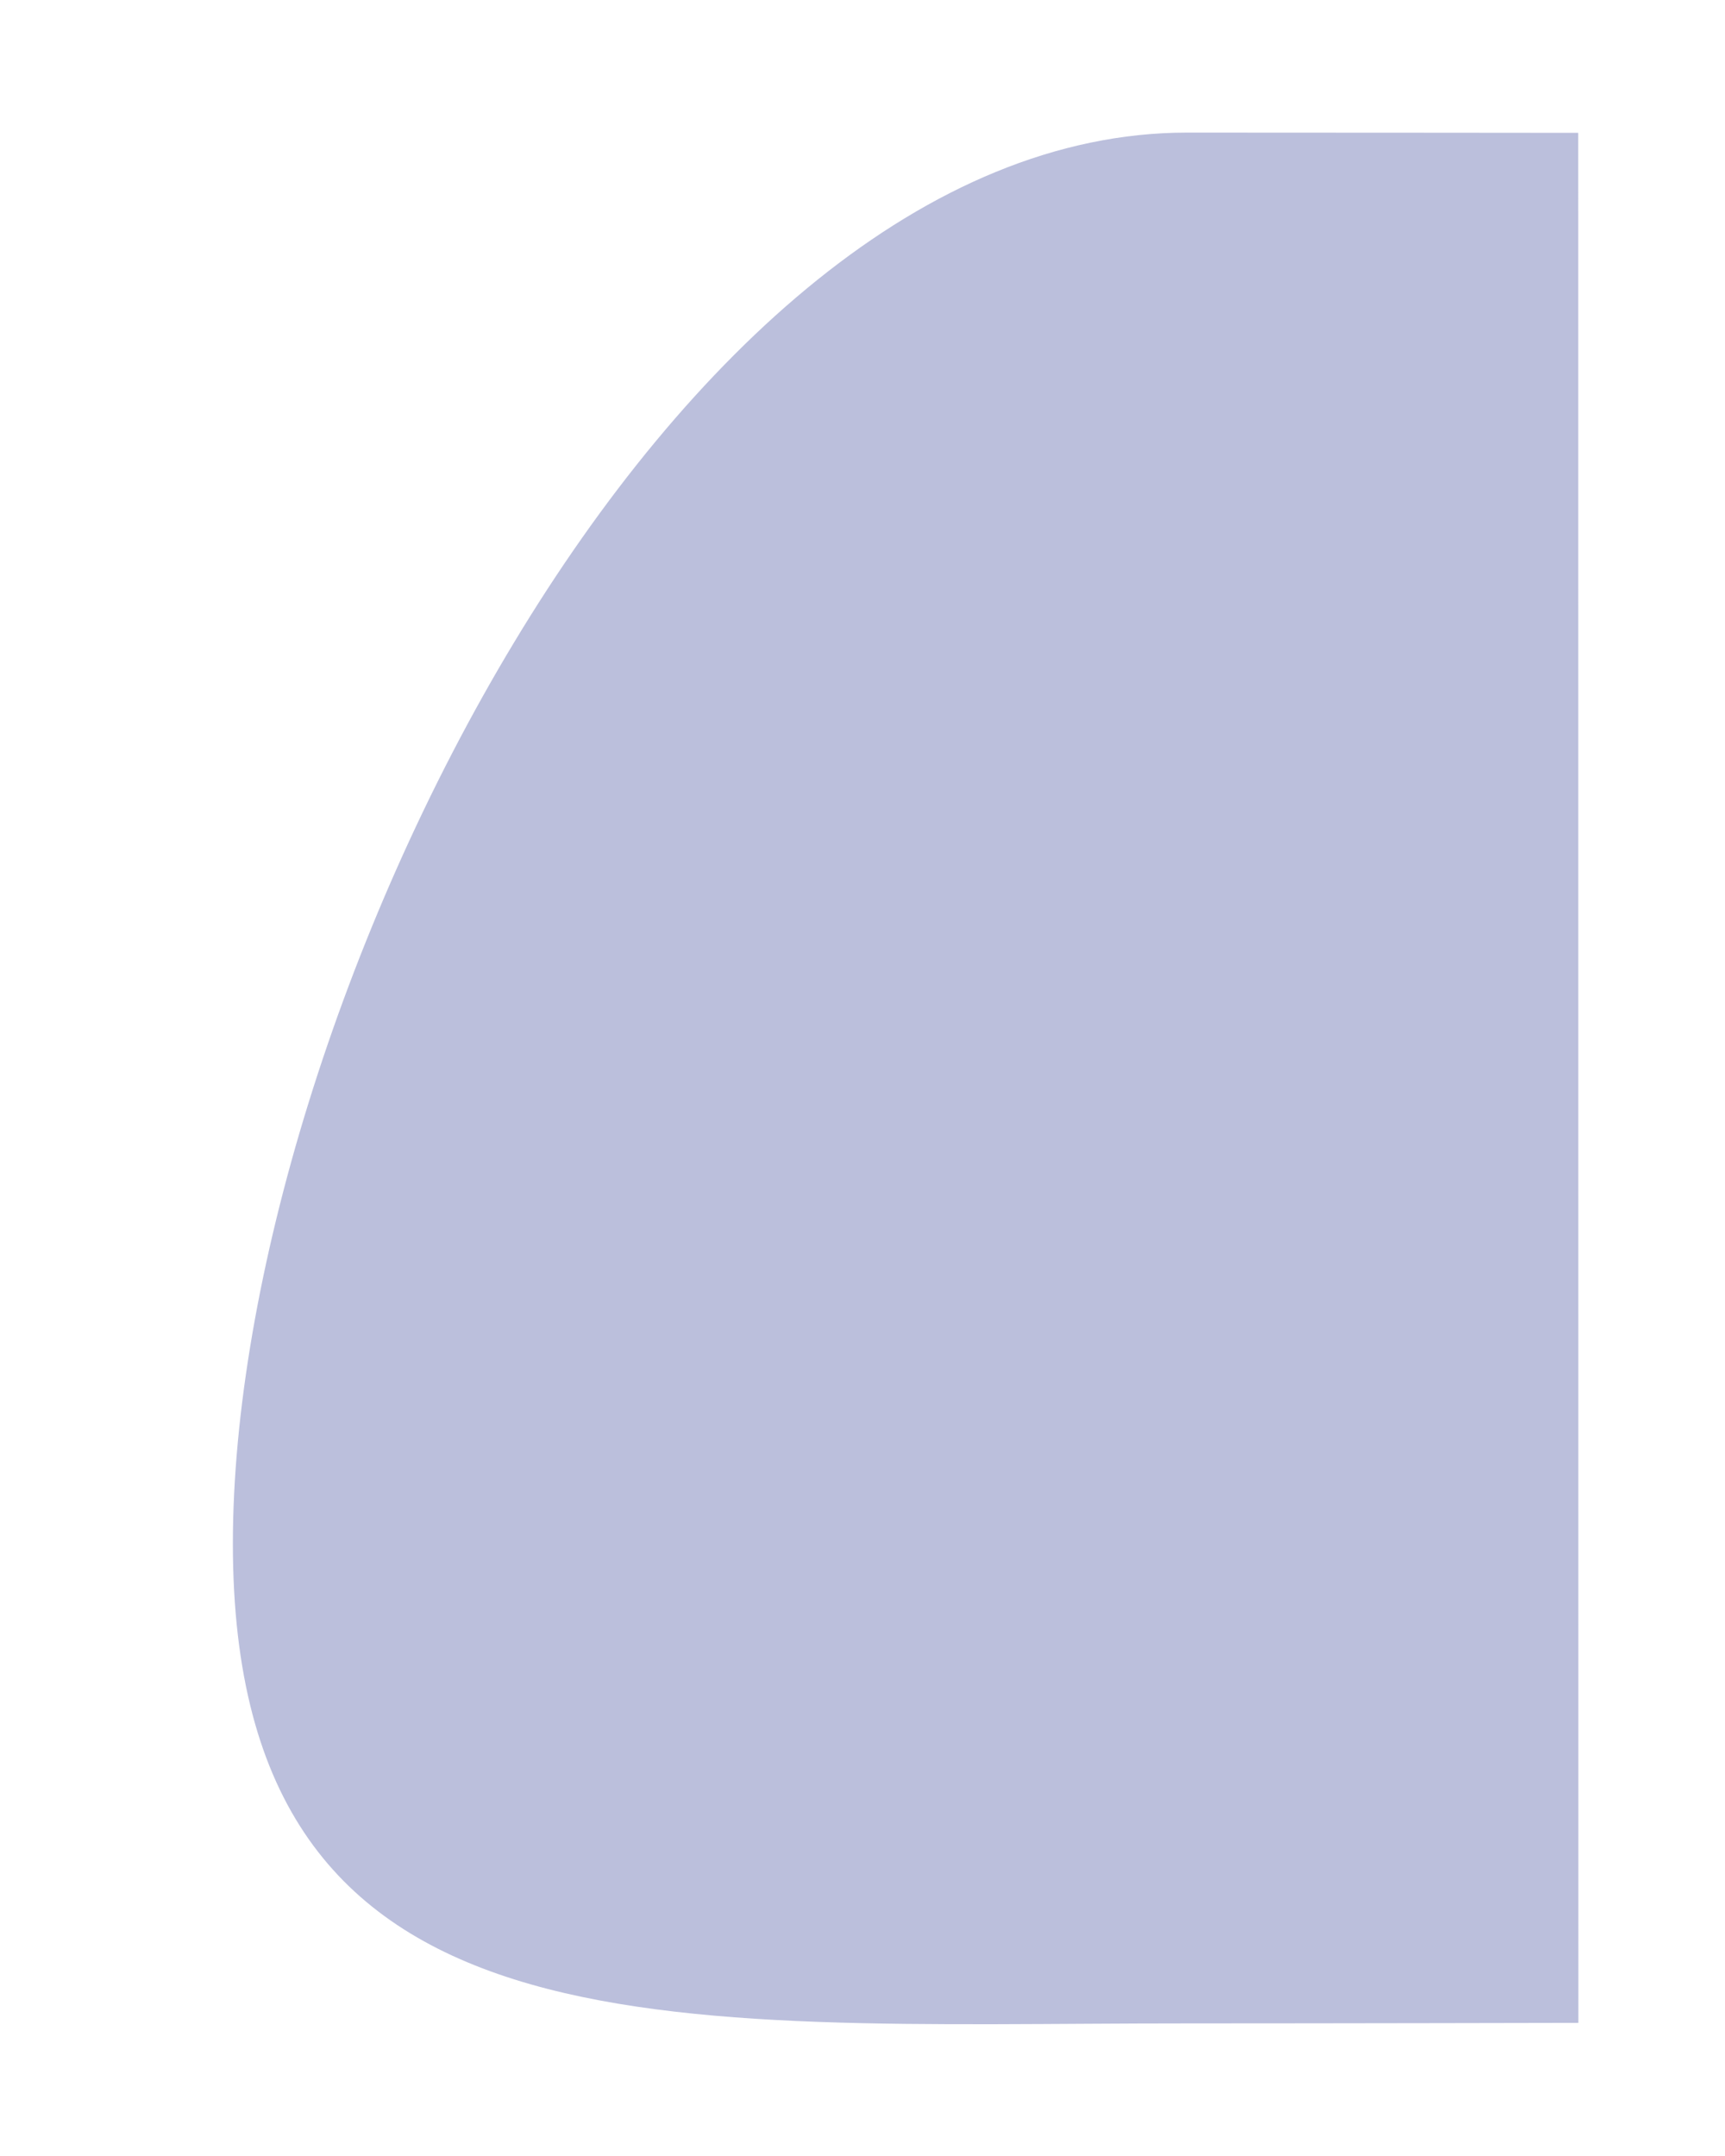 <?xml version="1.0" standalone="no"?>
<!DOCTYPE svg PUBLIC "-//W3C//DTD SVG 1.1//EN" "http://www.w3.org/Graphics/SVG/1.1/DTD/svg11.dtd">
<svg id="logo2012.fw-%u30DA%u30FC%u30B8%201" viewBox="0 0 80 100" style="background-color:#ffffff00" version="1.1"
	xmlns="http://www.w3.org/2000/svg" xmlns:xlink="http://www.w3.org/1999/xlink" xml:space="preserve"
	x="0px" y="0px" width="80px" height="100px">
	<g id="logo">
		<path id="mark" d="M 73.2 93.825 C 73.2 93.825 61.523 93.85 55.05 93.85 C 30.832 93.85 10.8 95.818 10.8 71.6 C 10.8 47.382 30.832 6.15 55.05 6.15 C 61.523 6.15 73.194 6.162 73.194 6.162 " fill="#bbbfdc"/>
	</g>
</svg>